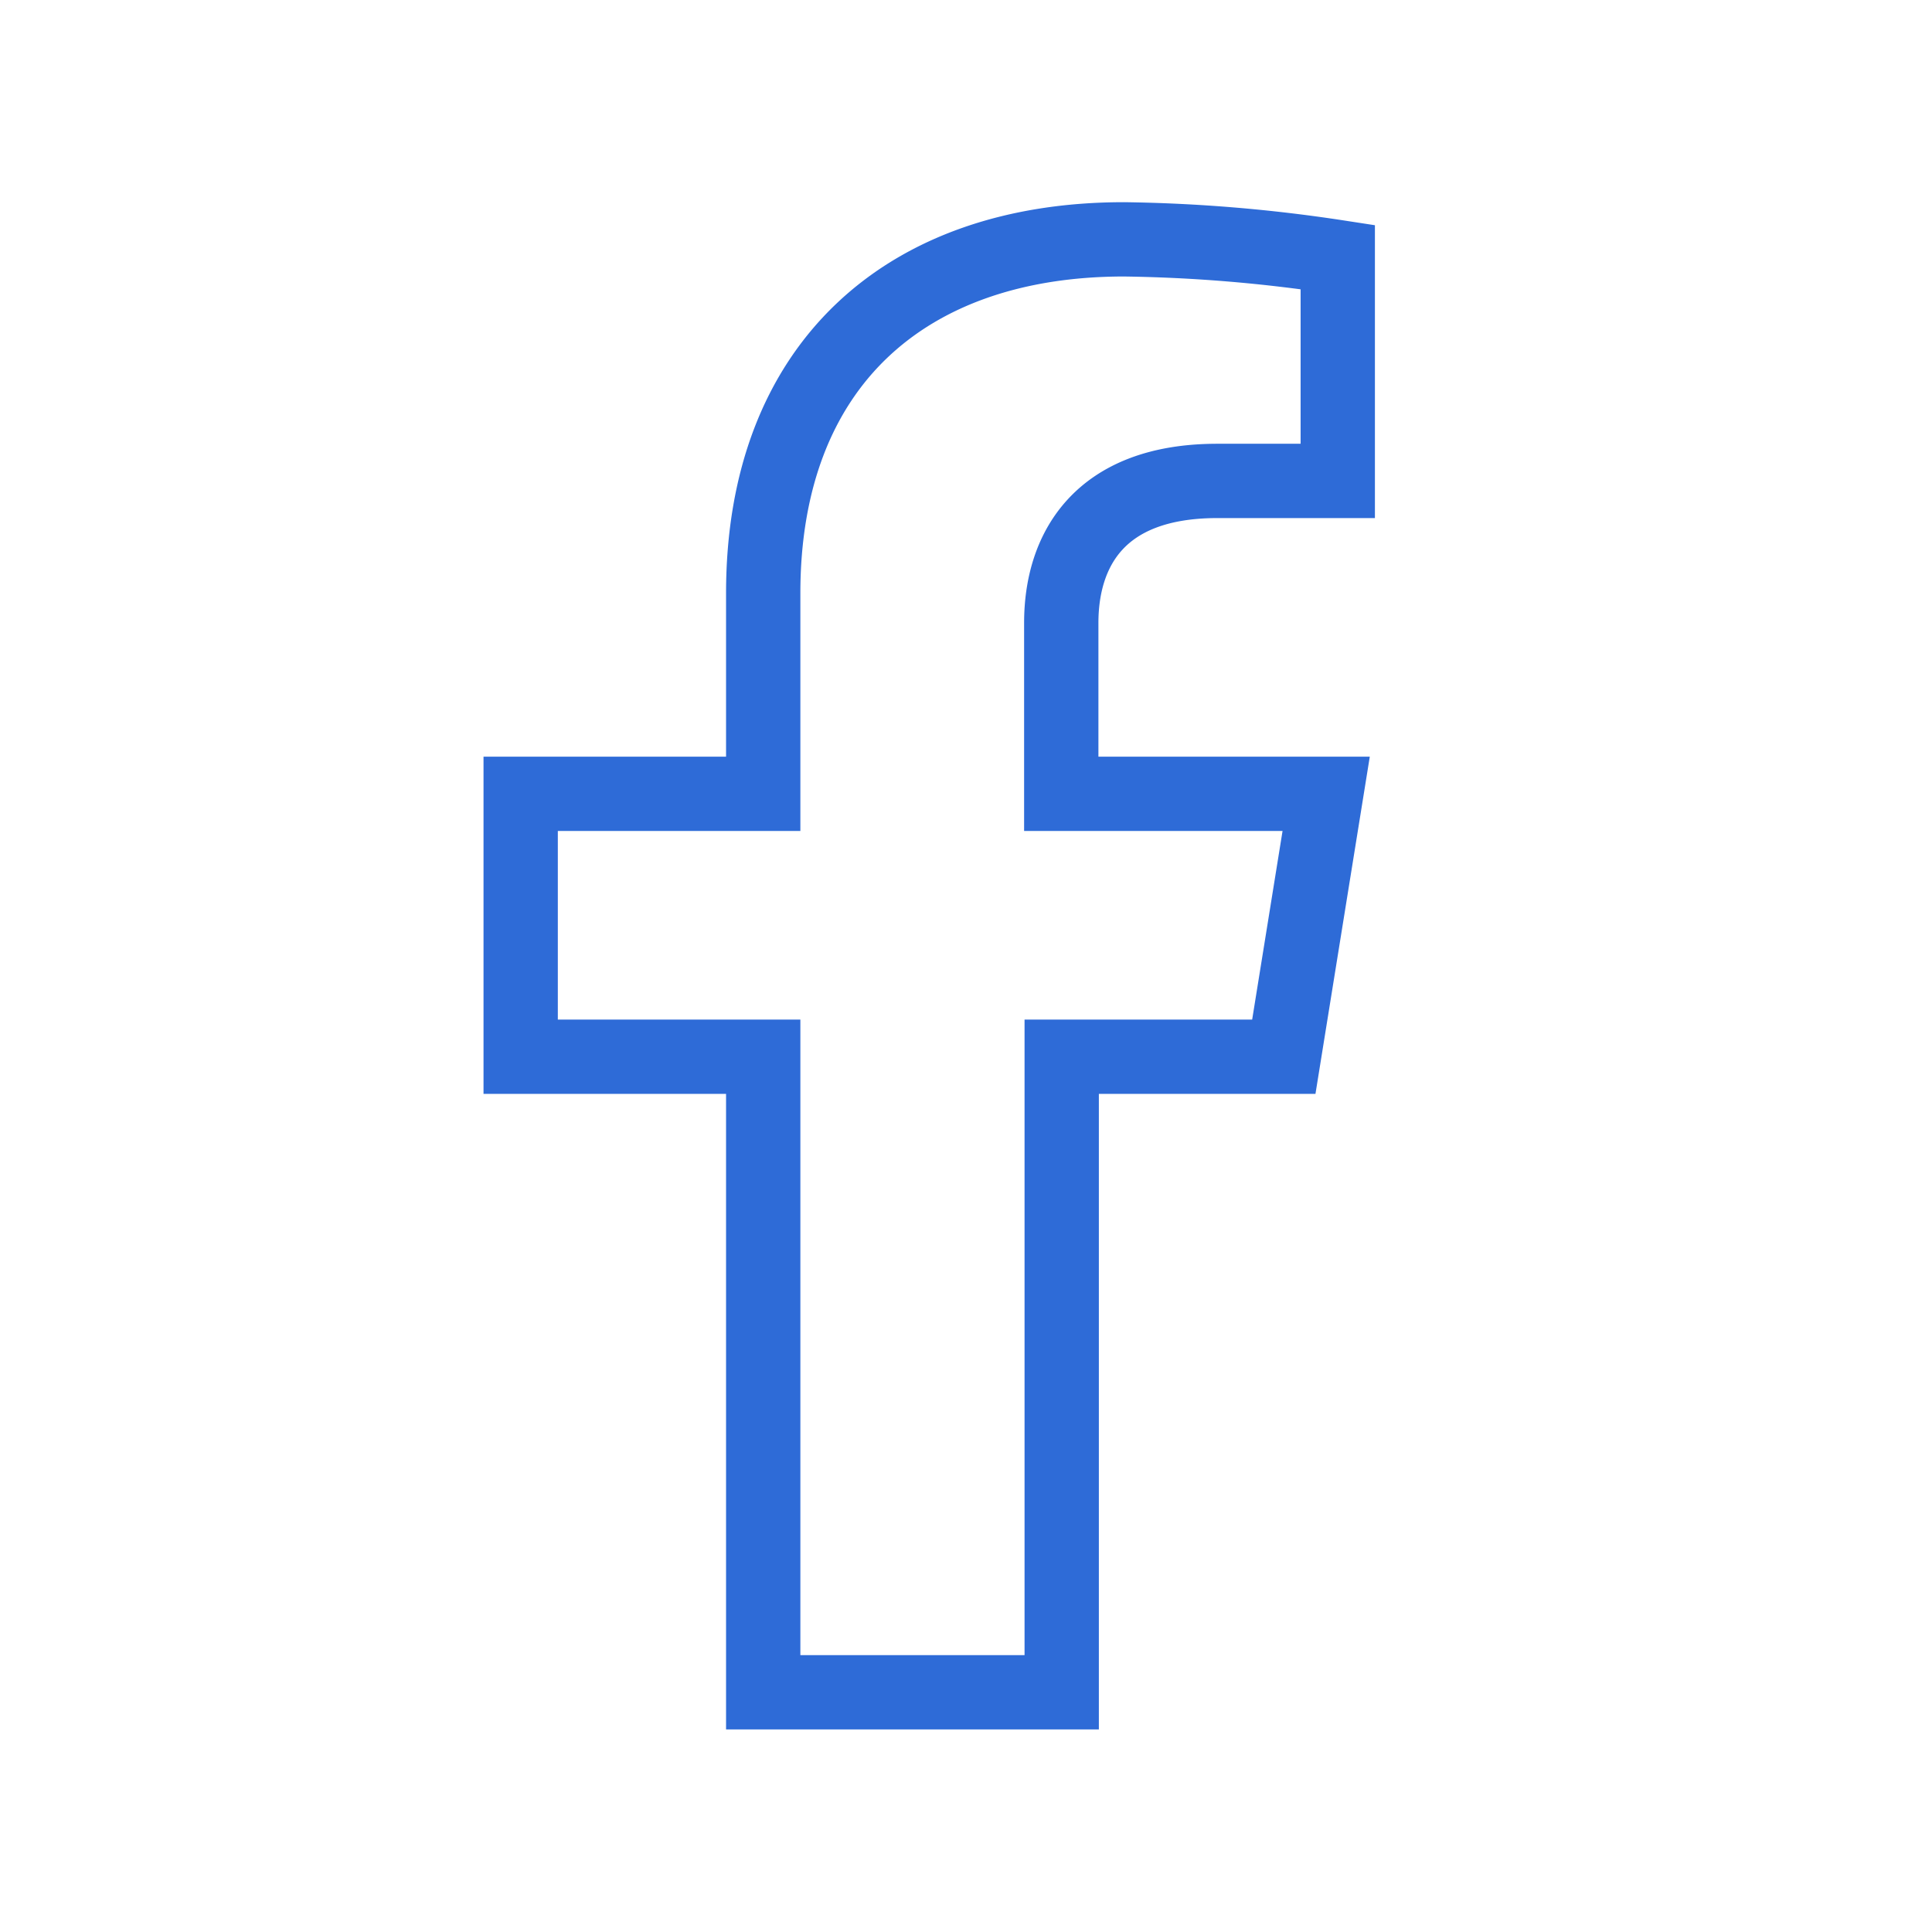 <svg id="그룹_4632" data-name="그룹 4632" xmlns="http://www.w3.org/2000/svg" width="26" height="26" viewBox="0 0 26 26">
  <rect id="사각형_2561" data-name="사각형 2561" width="26" height="26" fill="none"/>
  <path id="패스_9774" data-name="패스 9774" d="M1044.74,129.035l.57-3.538h-3.565v-2.3c0-.968.5-1.911,2.1-1.911h1.621v-3.012a20.755,20.755,0,0,0-2.877-.239c-2.936,0-4.855,1.694-4.855,4.762v2.7h-3.264v3.538h3.264v8.553h4.017v-8.553Z" transform="translate(-1027.463 -114.814)" fill="none" stroke="#2e6bd7" stroke-width="1"/>
</svg>

